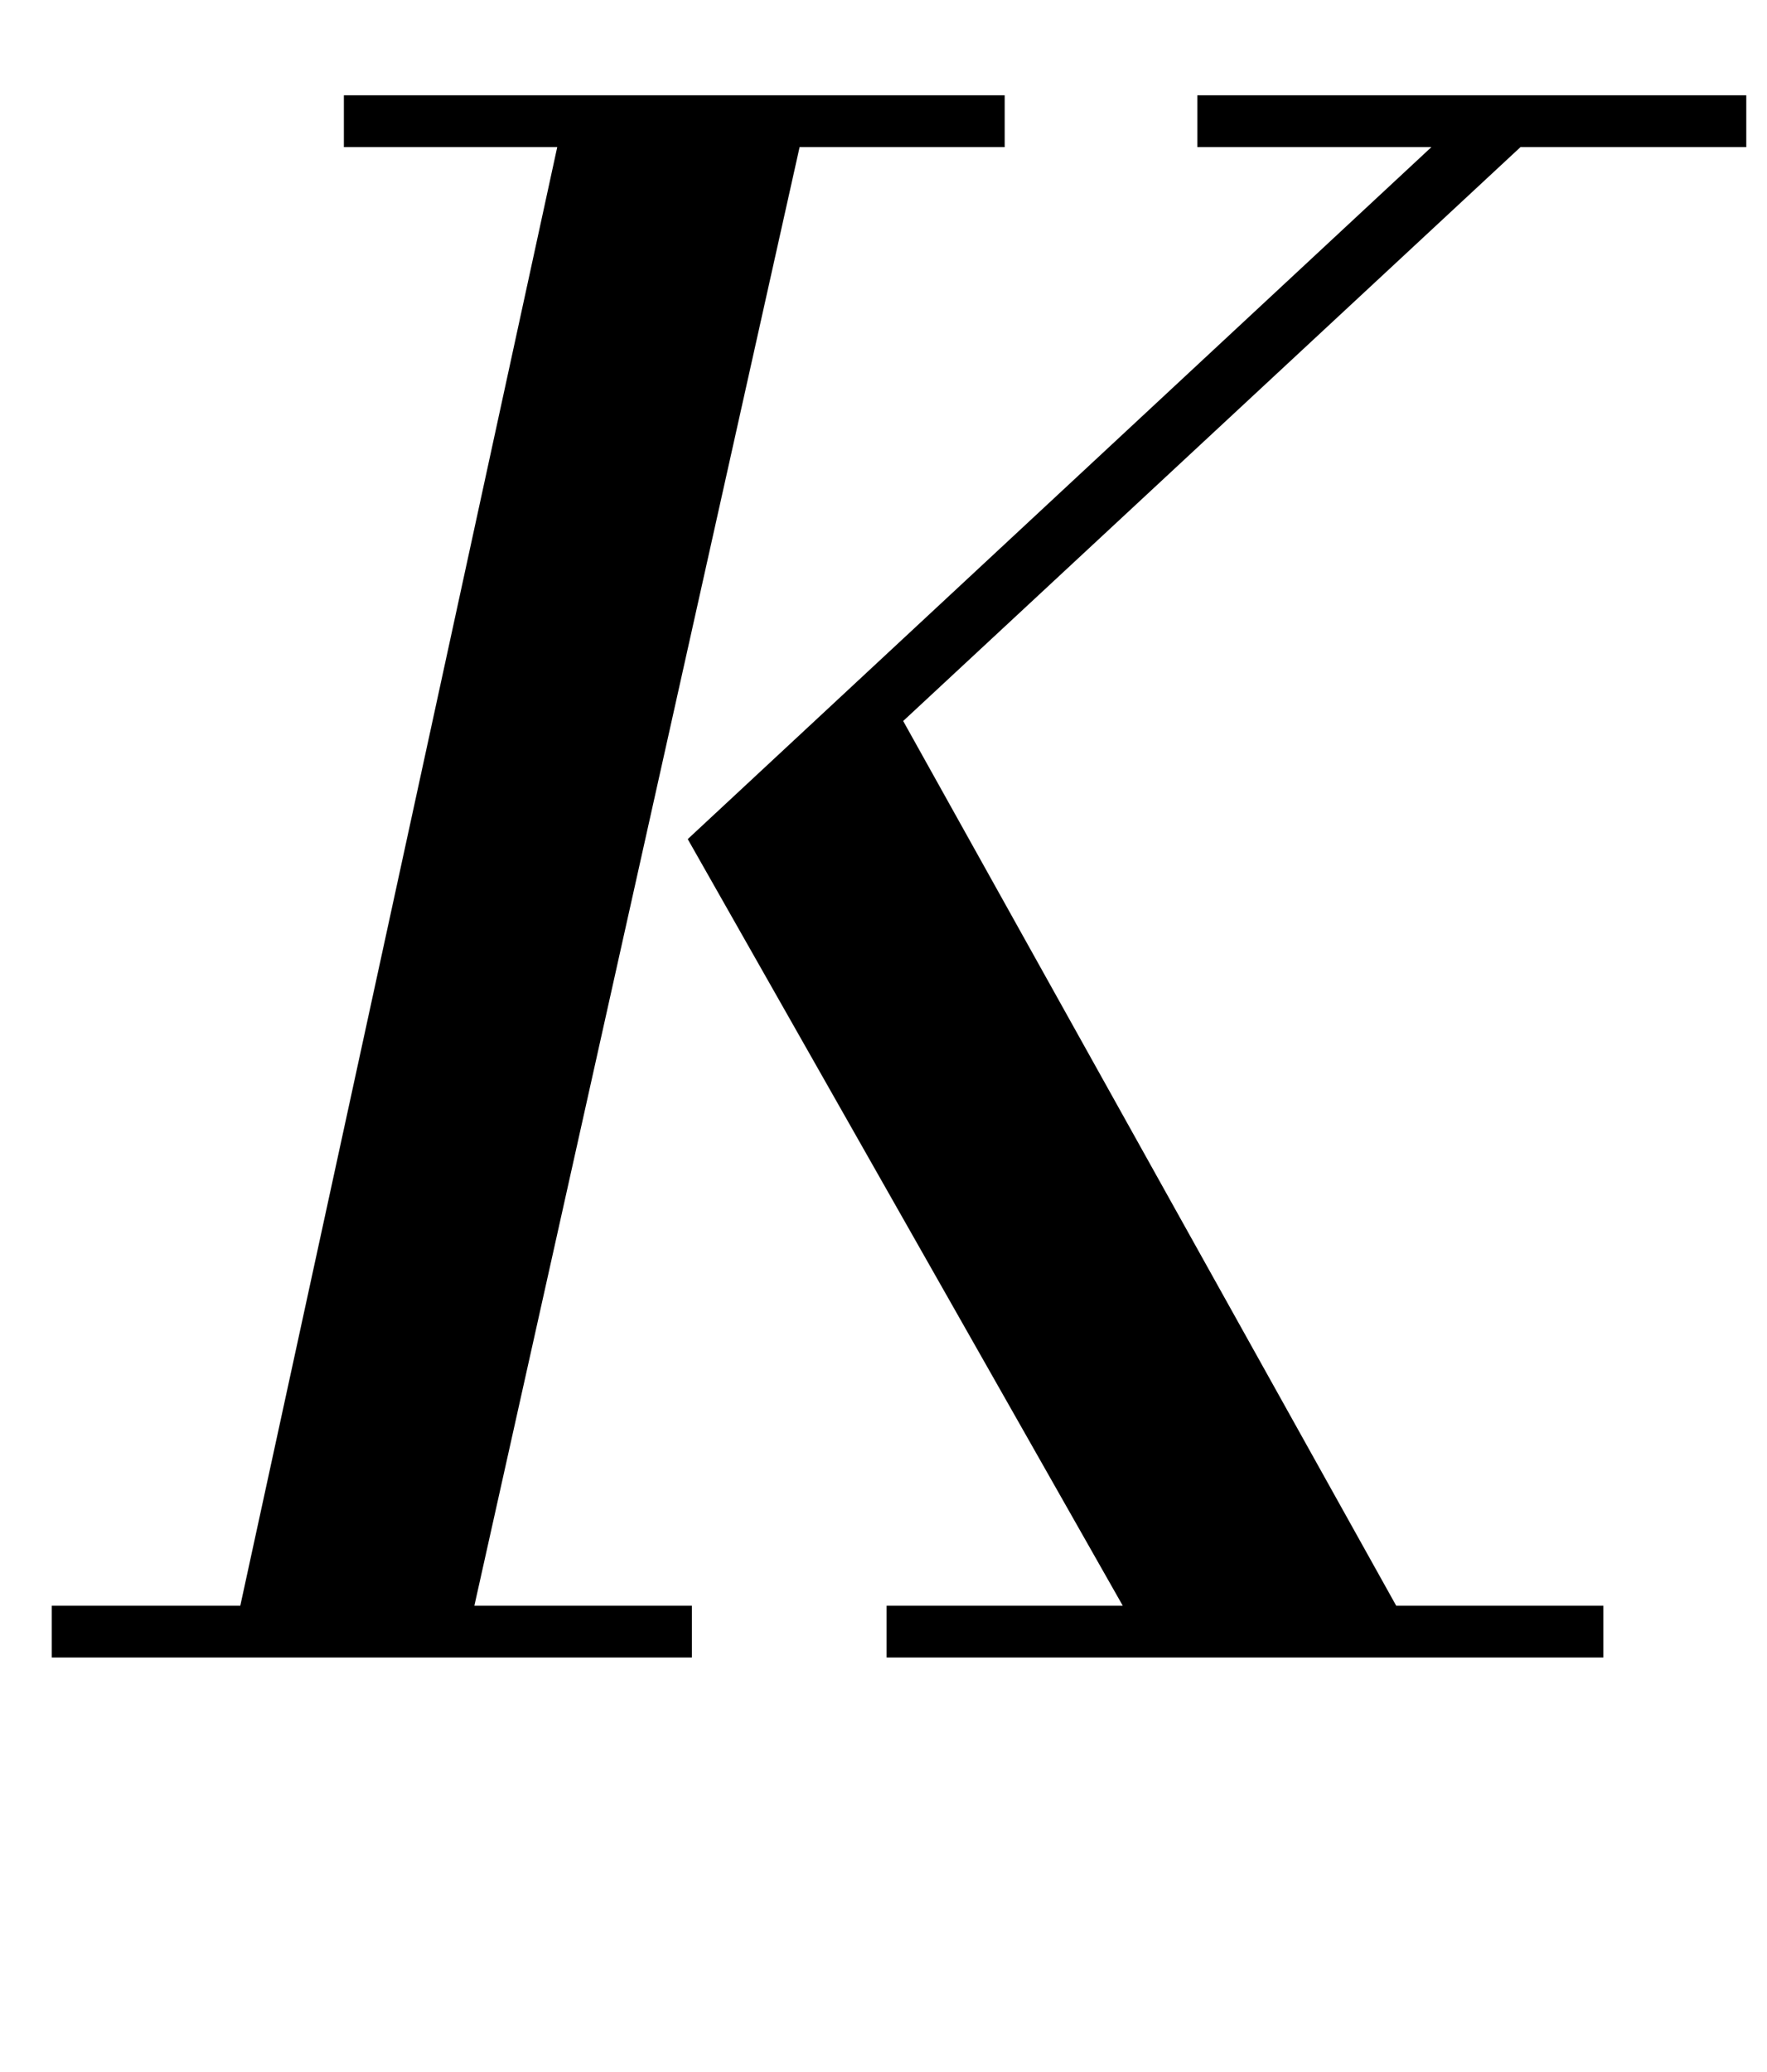 <?xml version="1.0" standalone="no"?>
<!DOCTYPE svg PUBLIC "-//W3C//DTD SVG 1.1//EN" "http://www.w3.org/Graphics/SVG/1.1/DTD/svg11.dtd" >
<svg xmlns="http://www.w3.org/2000/svg" xmlns:xlink="http://www.w3.org/1999/xlink" version="1.1" viewBox="-10 0 853 1000">
  <g transform="matrix(1 0 0 -1 0 800)">
   <path fill="currentColor"
d="M156 754h319v-25h-99l-157 -704h105v-25h-309v25h91l153 704h-103v25zM568 754h265v-25h-109l-298 -277l238 -427h100v-25h-346v25h114l-210 370l359 334h-113v25z" />
  </g>

</svg>
